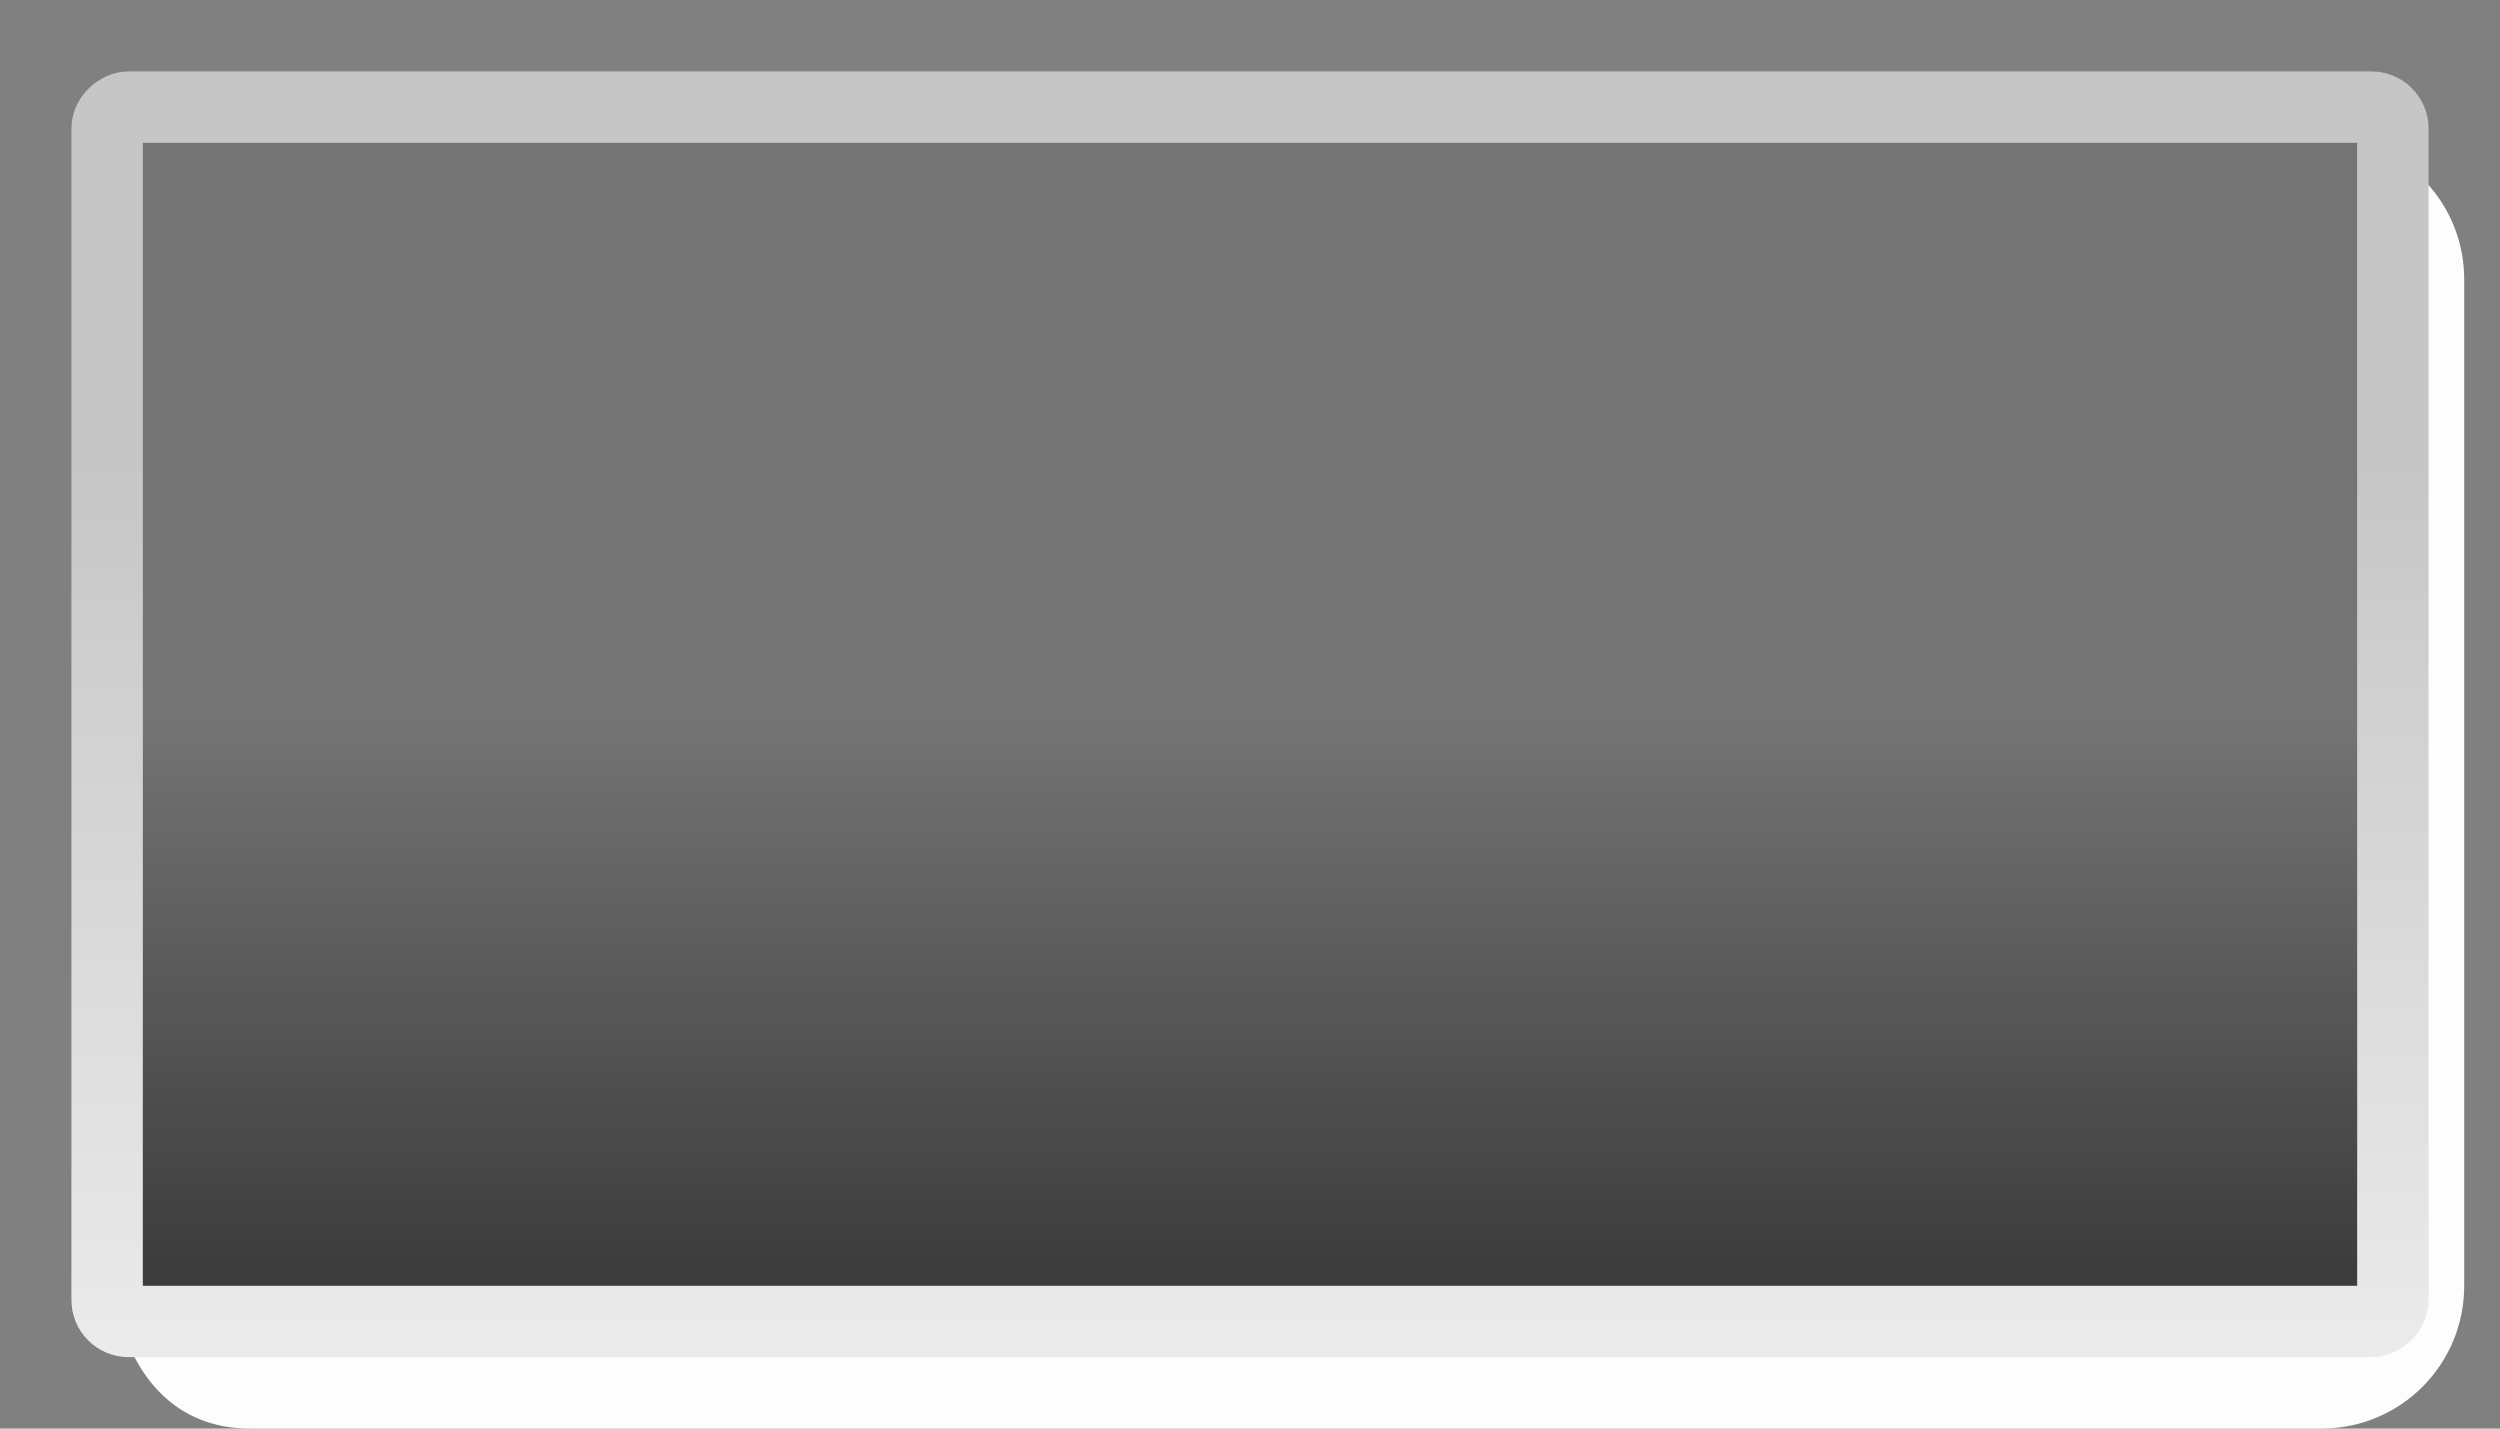 <svg width="35" height="20" version="1.1" xmlns="http://www.w3.org/2000/svg">
	<rect width="100%" height="100%" fill="#808080" stroke="none"/>
	<defs>
		<linearGradient id="c" x1="1" x2="21" y1="-17" y2="-17" gradientTransform="matrix(.895 0 0 1.032 .158 .048)" gradientUnits="userSpaceOnUse">
			<stop stop-color="#c6c6c6" offset="0"/>
			<stop stop-color="#c6c6c6" offset=".301"/>
			<stop stop-color="#ebebeb" offset="1"/>
		</linearGradient>
		<linearGradient id="b" x1="2" x2="24" y1="12" y2="12" gradientTransform="matrix(.696 0 0 1.348 .957 -32.326)" gradientUnits="userSpaceOnUse">
			<stop stop-opacity=".005" offset="0"/>
			<stop stop-opacity="0" offset=".5"/>
			<stop stop-opacity=".475" offset="1"/>
		</linearGradient>
	</defs>
	<path d="m33.313 2.088c.116.253.186.53.186.824l0 14.088c1.8e-5 1.099-.901 1.966-2 1.966l-28.499-0c-.66-3e-6-1.136-.352-1.325-.512.209.791.764 1.546 1.824 1.546l29 1e-4c1.108 4e-6 2-.892 2-2l-0-14.088c-1.3e-5-.817-.487-1.513-1.185-1.824z" fill="#fdfdfe"/>
	<rect transform="rotate(90)" x="1.5" y="-33.5" width="17" height="32" rx=".3" ry=".3" fill="none" stroke="url(#c)" stroke-linecap="round" stroke-linejoin="round" stroke-width="1" style="paint-order:fill markers stroke"/>
	<rect transform="rotate(90)" x="2" y="-33" width="16" height="31" color="#ffffff" fill="url(#b)"/>
	<rect transform="rotate(90)" x="2" y="-33" width="16" height="31" color="#ffffff" fill-opacity=".09"/>
</svg>
